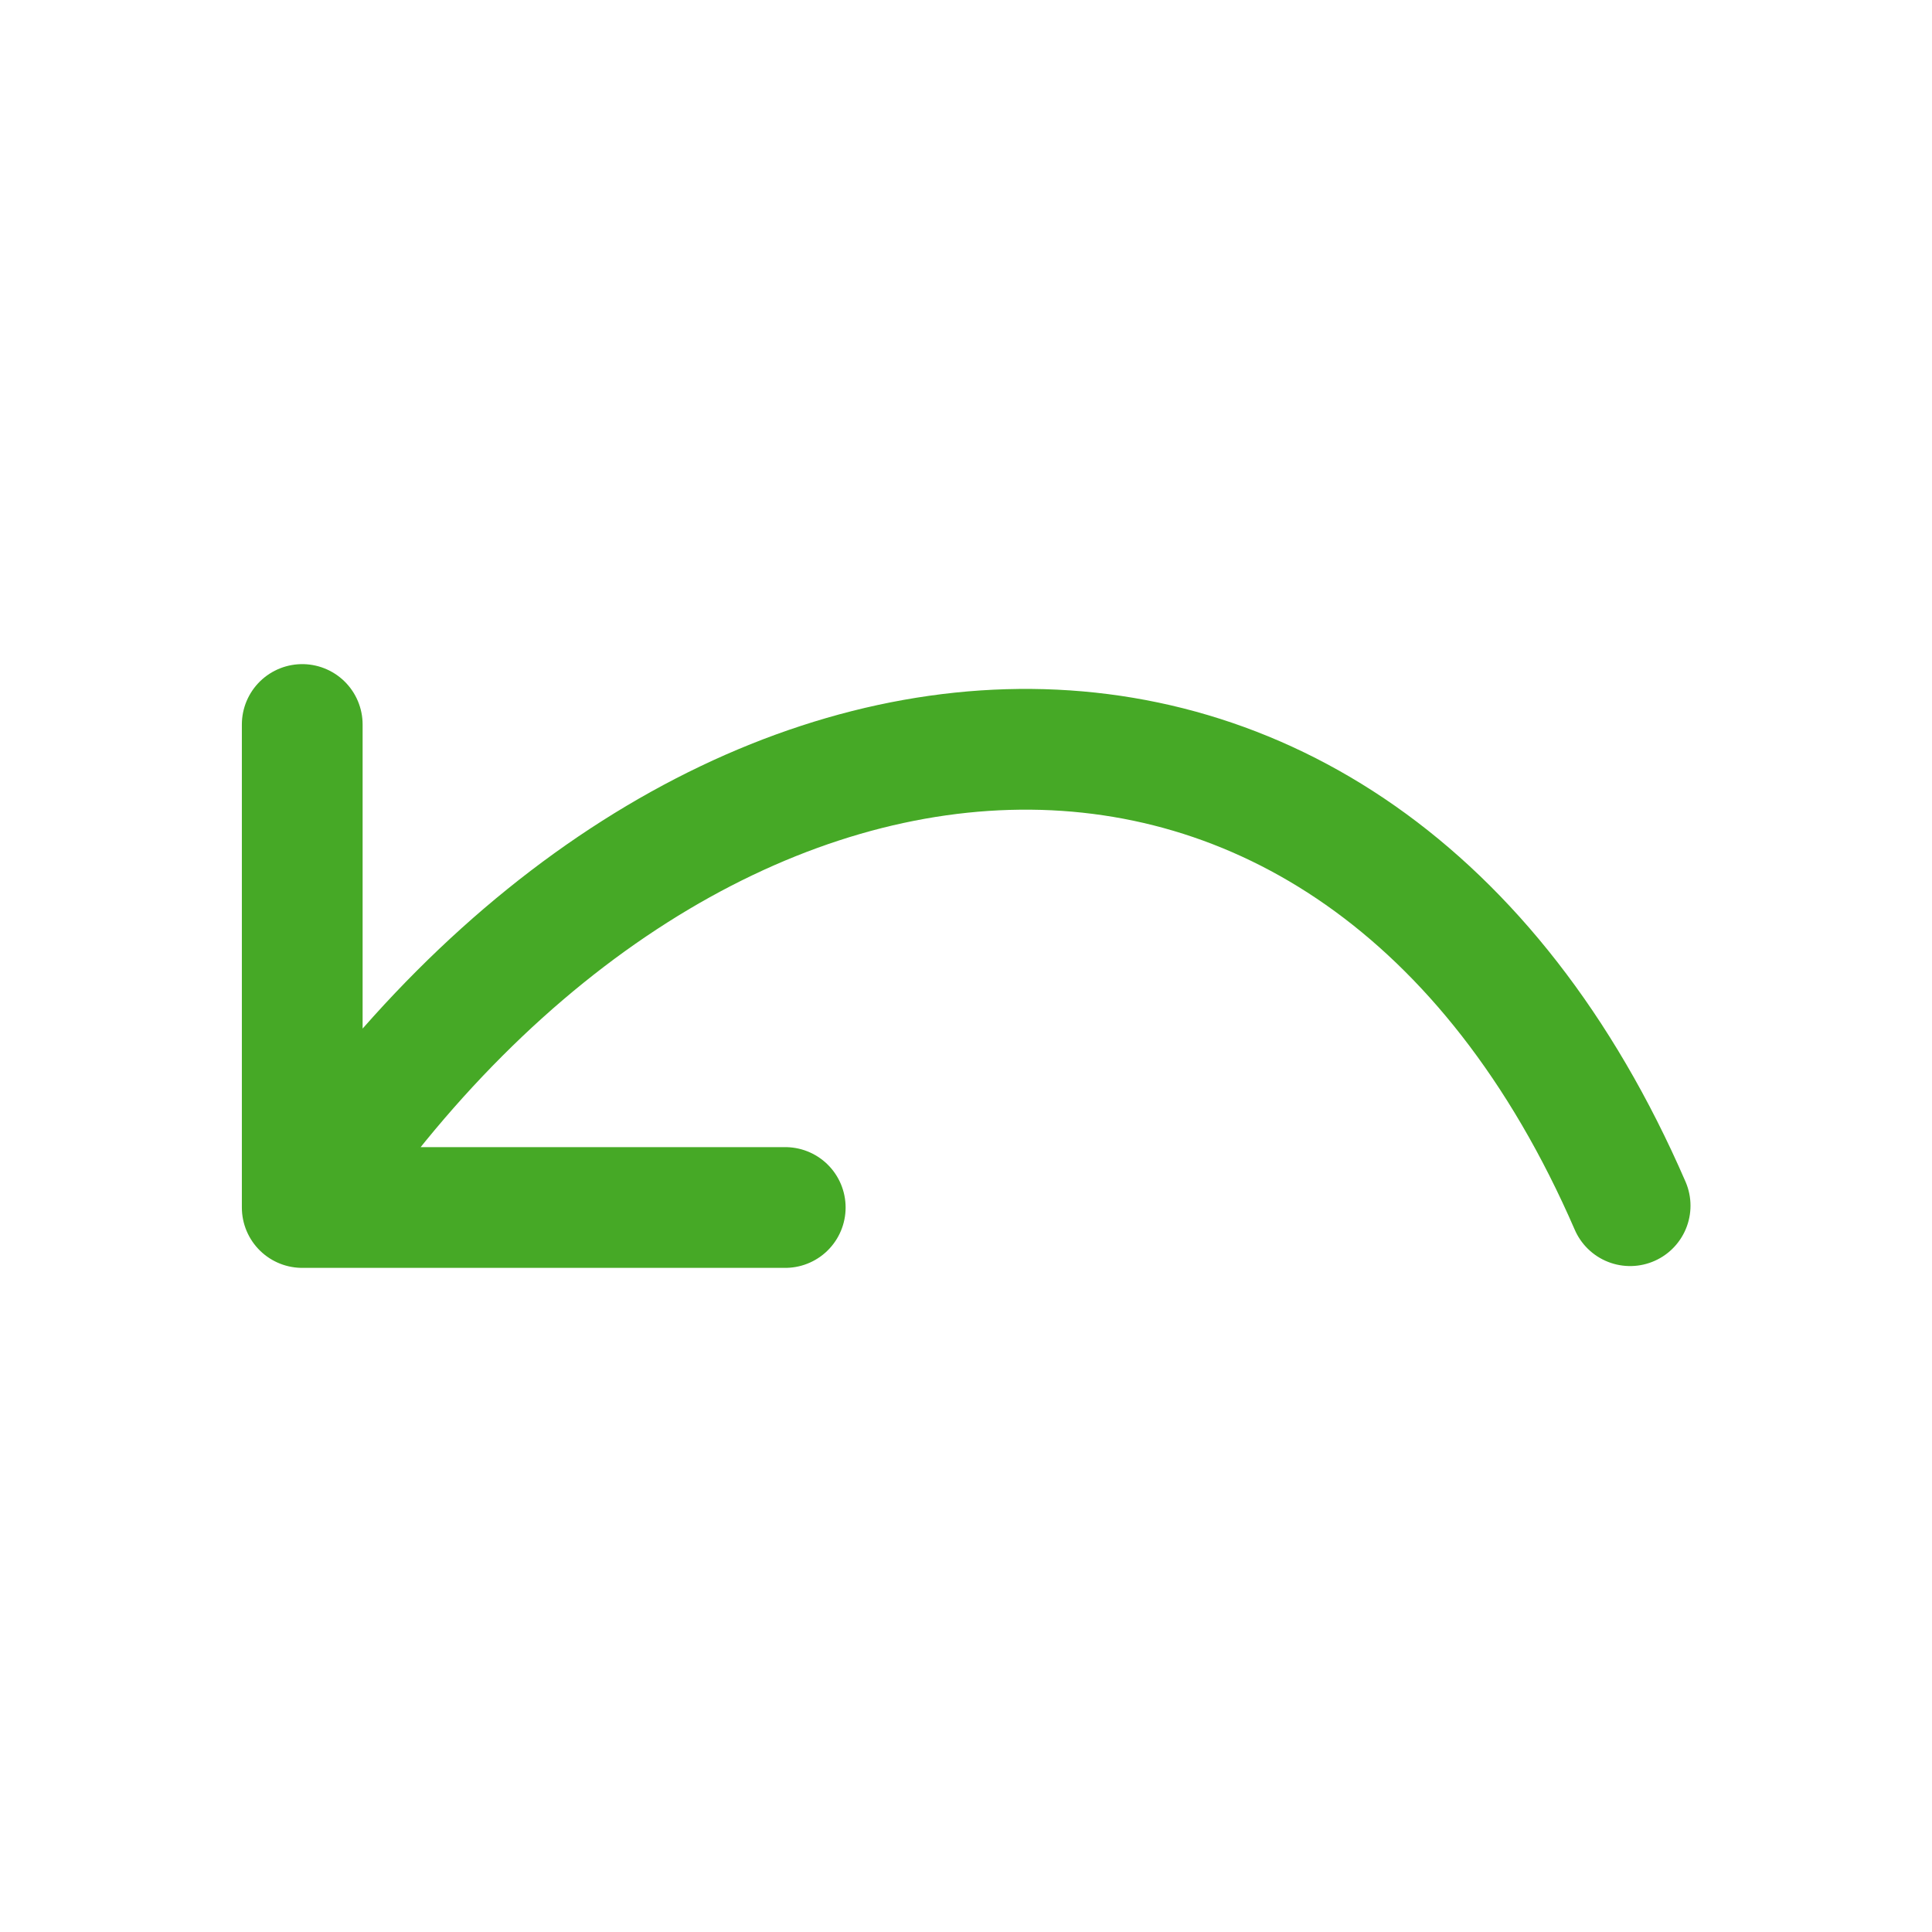 <svg xmlns="http://www.w3.org/2000/svg" viewBox="0 0 32 32"><path d="M5.006 12v8h8M5.016 19.97c6.412-9.594 17.404-10.553 21.984 0" fill="none" stroke="#46a926" stroke-width="2" stroke-linecap="round" stroke-linejoin="round"/></svg>